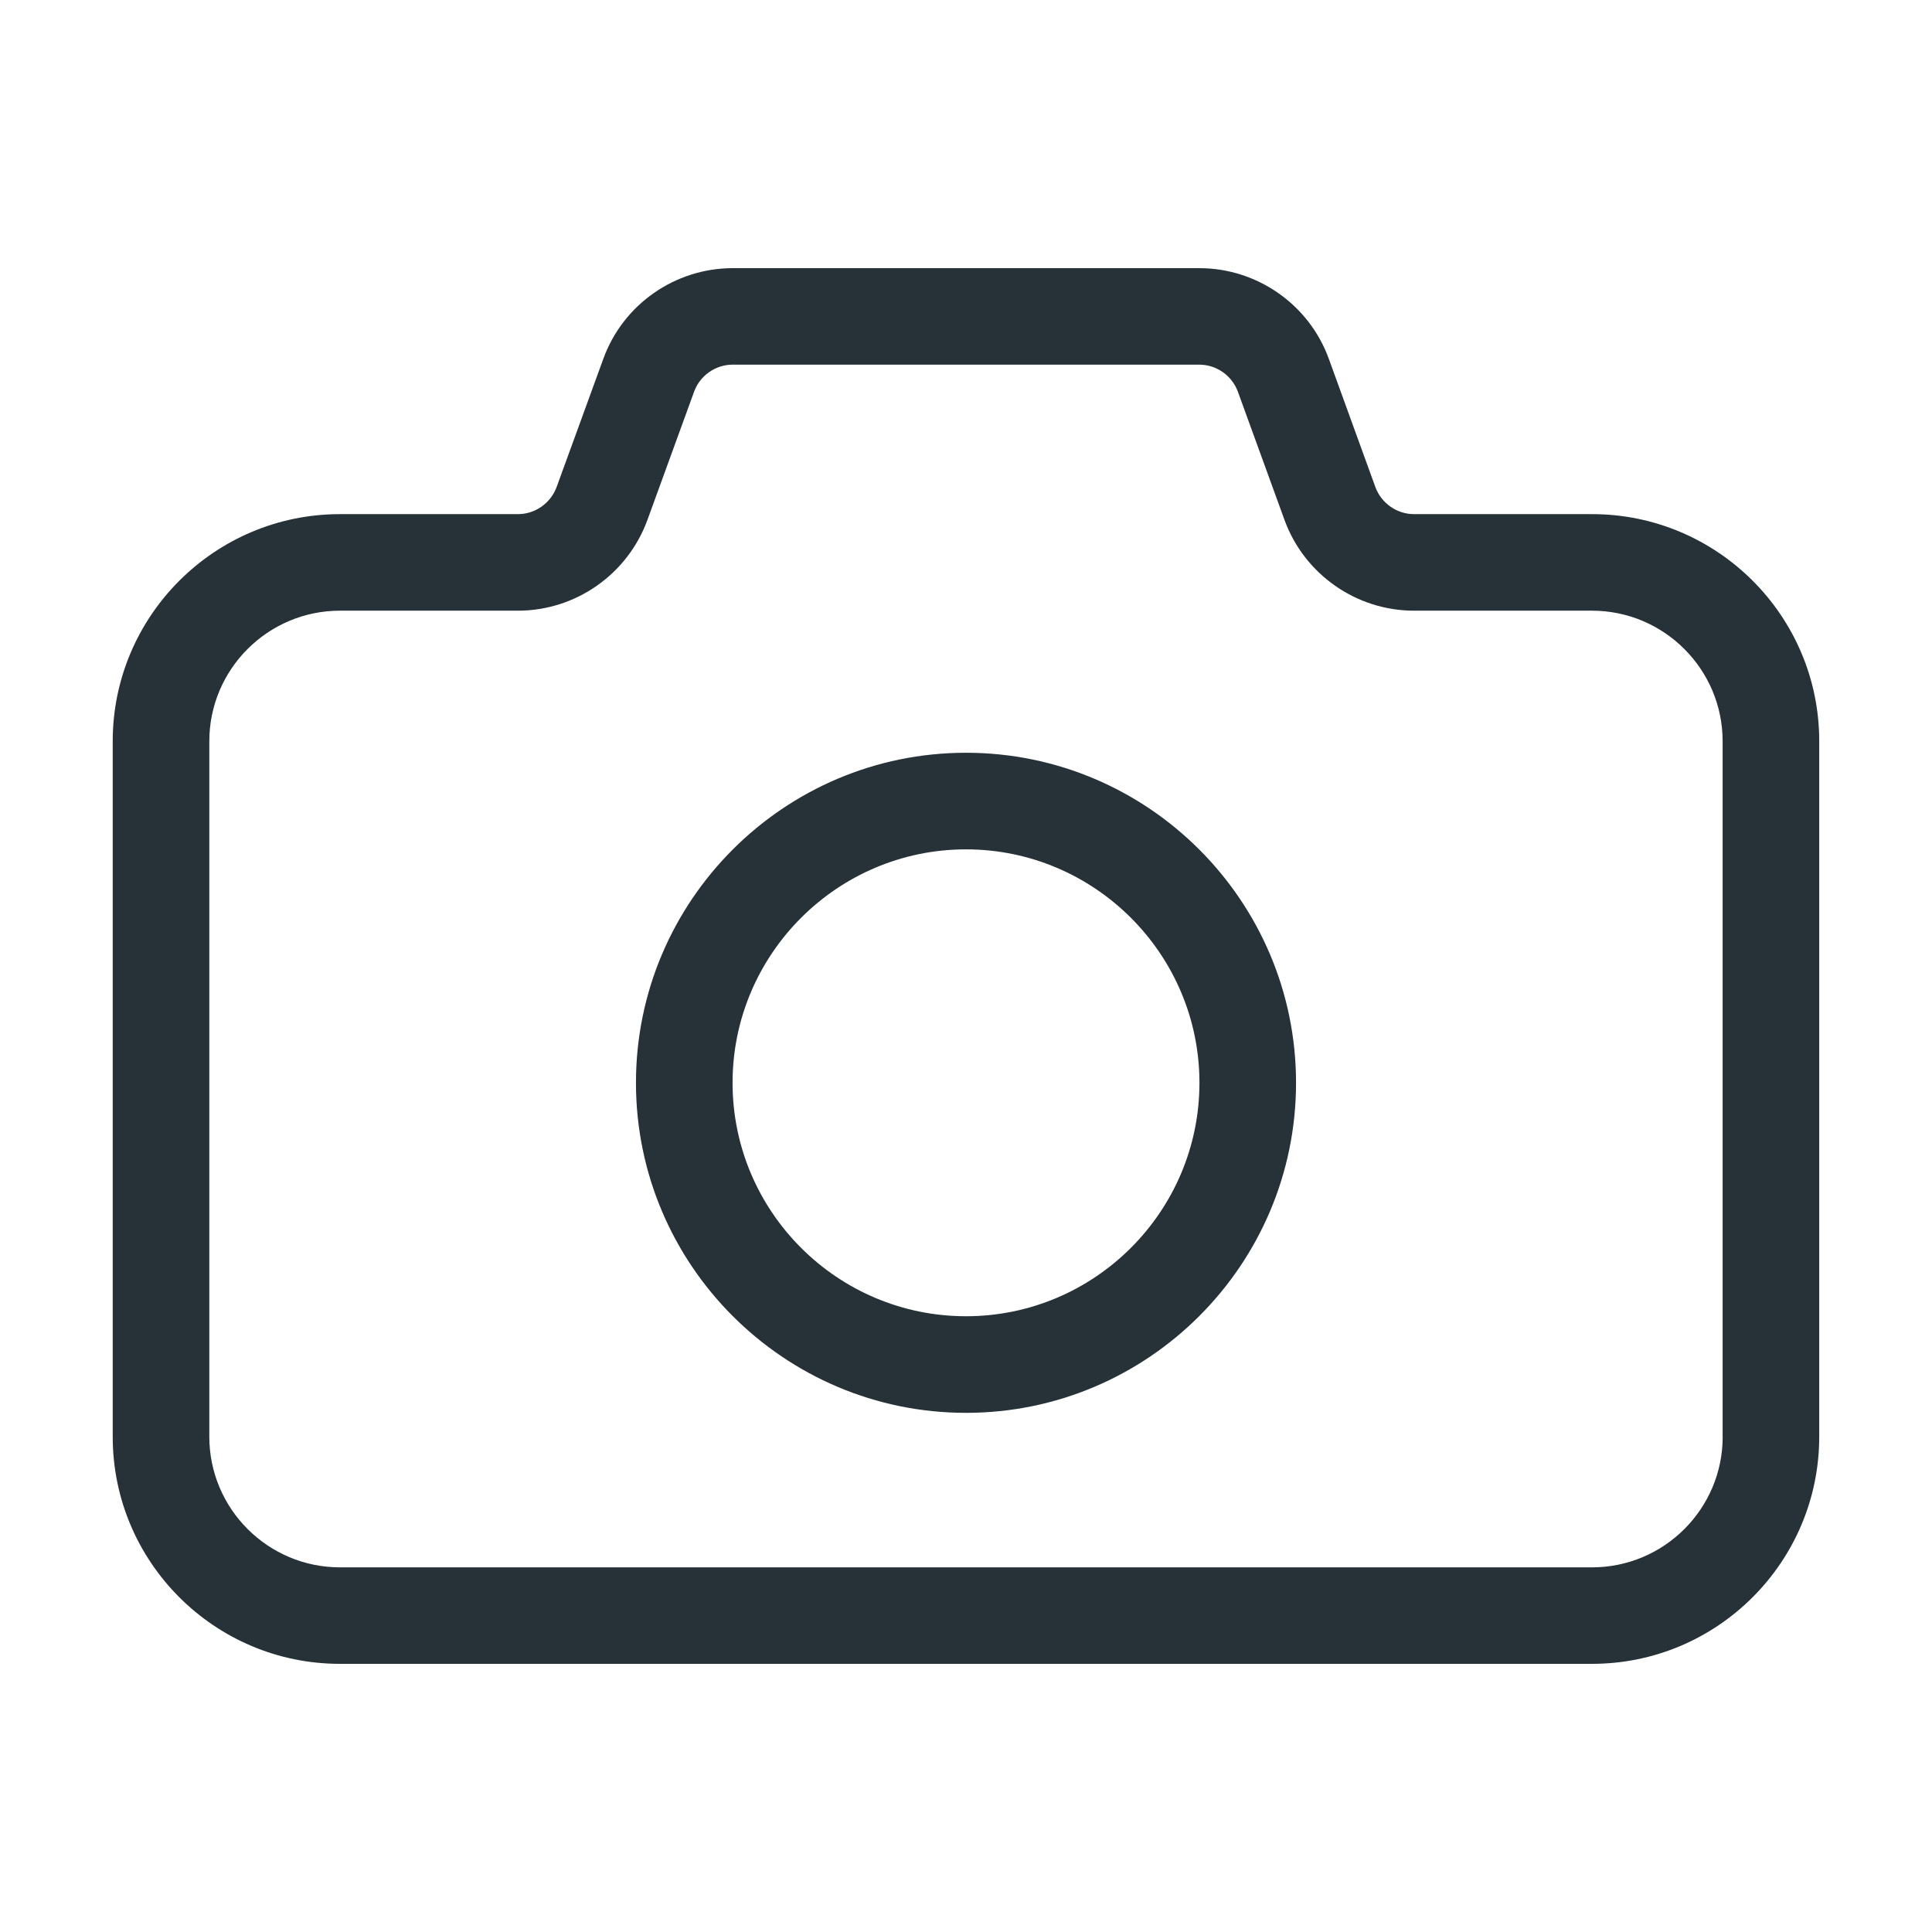 <svg width="35" height="35" viewBox="0 0 35 35" fill="none" xmlns="http://www.w3.org/2000/svg">
<path d="M28.841 9.314H25.616C25.304 9.314 25.024 9.116 24.916 8.823L24.073 6.501C23.717 5.517 22.773 4.858 21.728 4.858H13.274C12.227 4.858 11.285 5.517 10.93 6.5L10.084 8.822C9.976 9.116 9.695 9.314 9.384 9.314H6.159C3.888 9.314 2.042 11.159 2.042 13.428V26.028C2.042 28.298 3.888 30.142 6.157 30.142H28.841C31.112 30.142 32.957 28.296 32.957 26.028V13.428C32.958 11.159 31.112 9.314 28.841 9.314ZM31.208 26.028C31.208 27.334 30.145 28.394 28.841 28.394H6.159C4.853 28.394 3.792 27.332 3.792 26.028V13.428C3.792 12.123 4.855 11.063 6.159 11.063H9.384C10.429 11.063 11.369 10.404 11.728 9.421L12.574 7.096C12.679 6.805 12.962 6.606 13.272 6.606H21.726C22.038 6.606 22.32 6.805 22.426 7.098L23.271 9.422C23.629 10.404 24.572 11.063 25.614 11.063H28.84C30.145 11.063 31.207 12.125 31.207 13.428V26.028H31.208ZM17.5 13.637C14.203 13.637 11.521 16.319 11.521 19.616C11.521 22.913 14.203 25.595 17.5 25.595C20.797 25.595 23.479 22.913 23.479 19.616C23.479 16.319 20.797 13.637 17.5 13.637ZM17.5 23.845C15.168 23.845 13.271 21.947 13.271 19.616C13.271 17.286 15.17 15.387 17.5 15.387C19.83 15.387 21.729 17.286 21.729 19.616C21.729 21.947 19.832 23.845 17.5 23.845Z" fill="#263238"/>
</svg>
